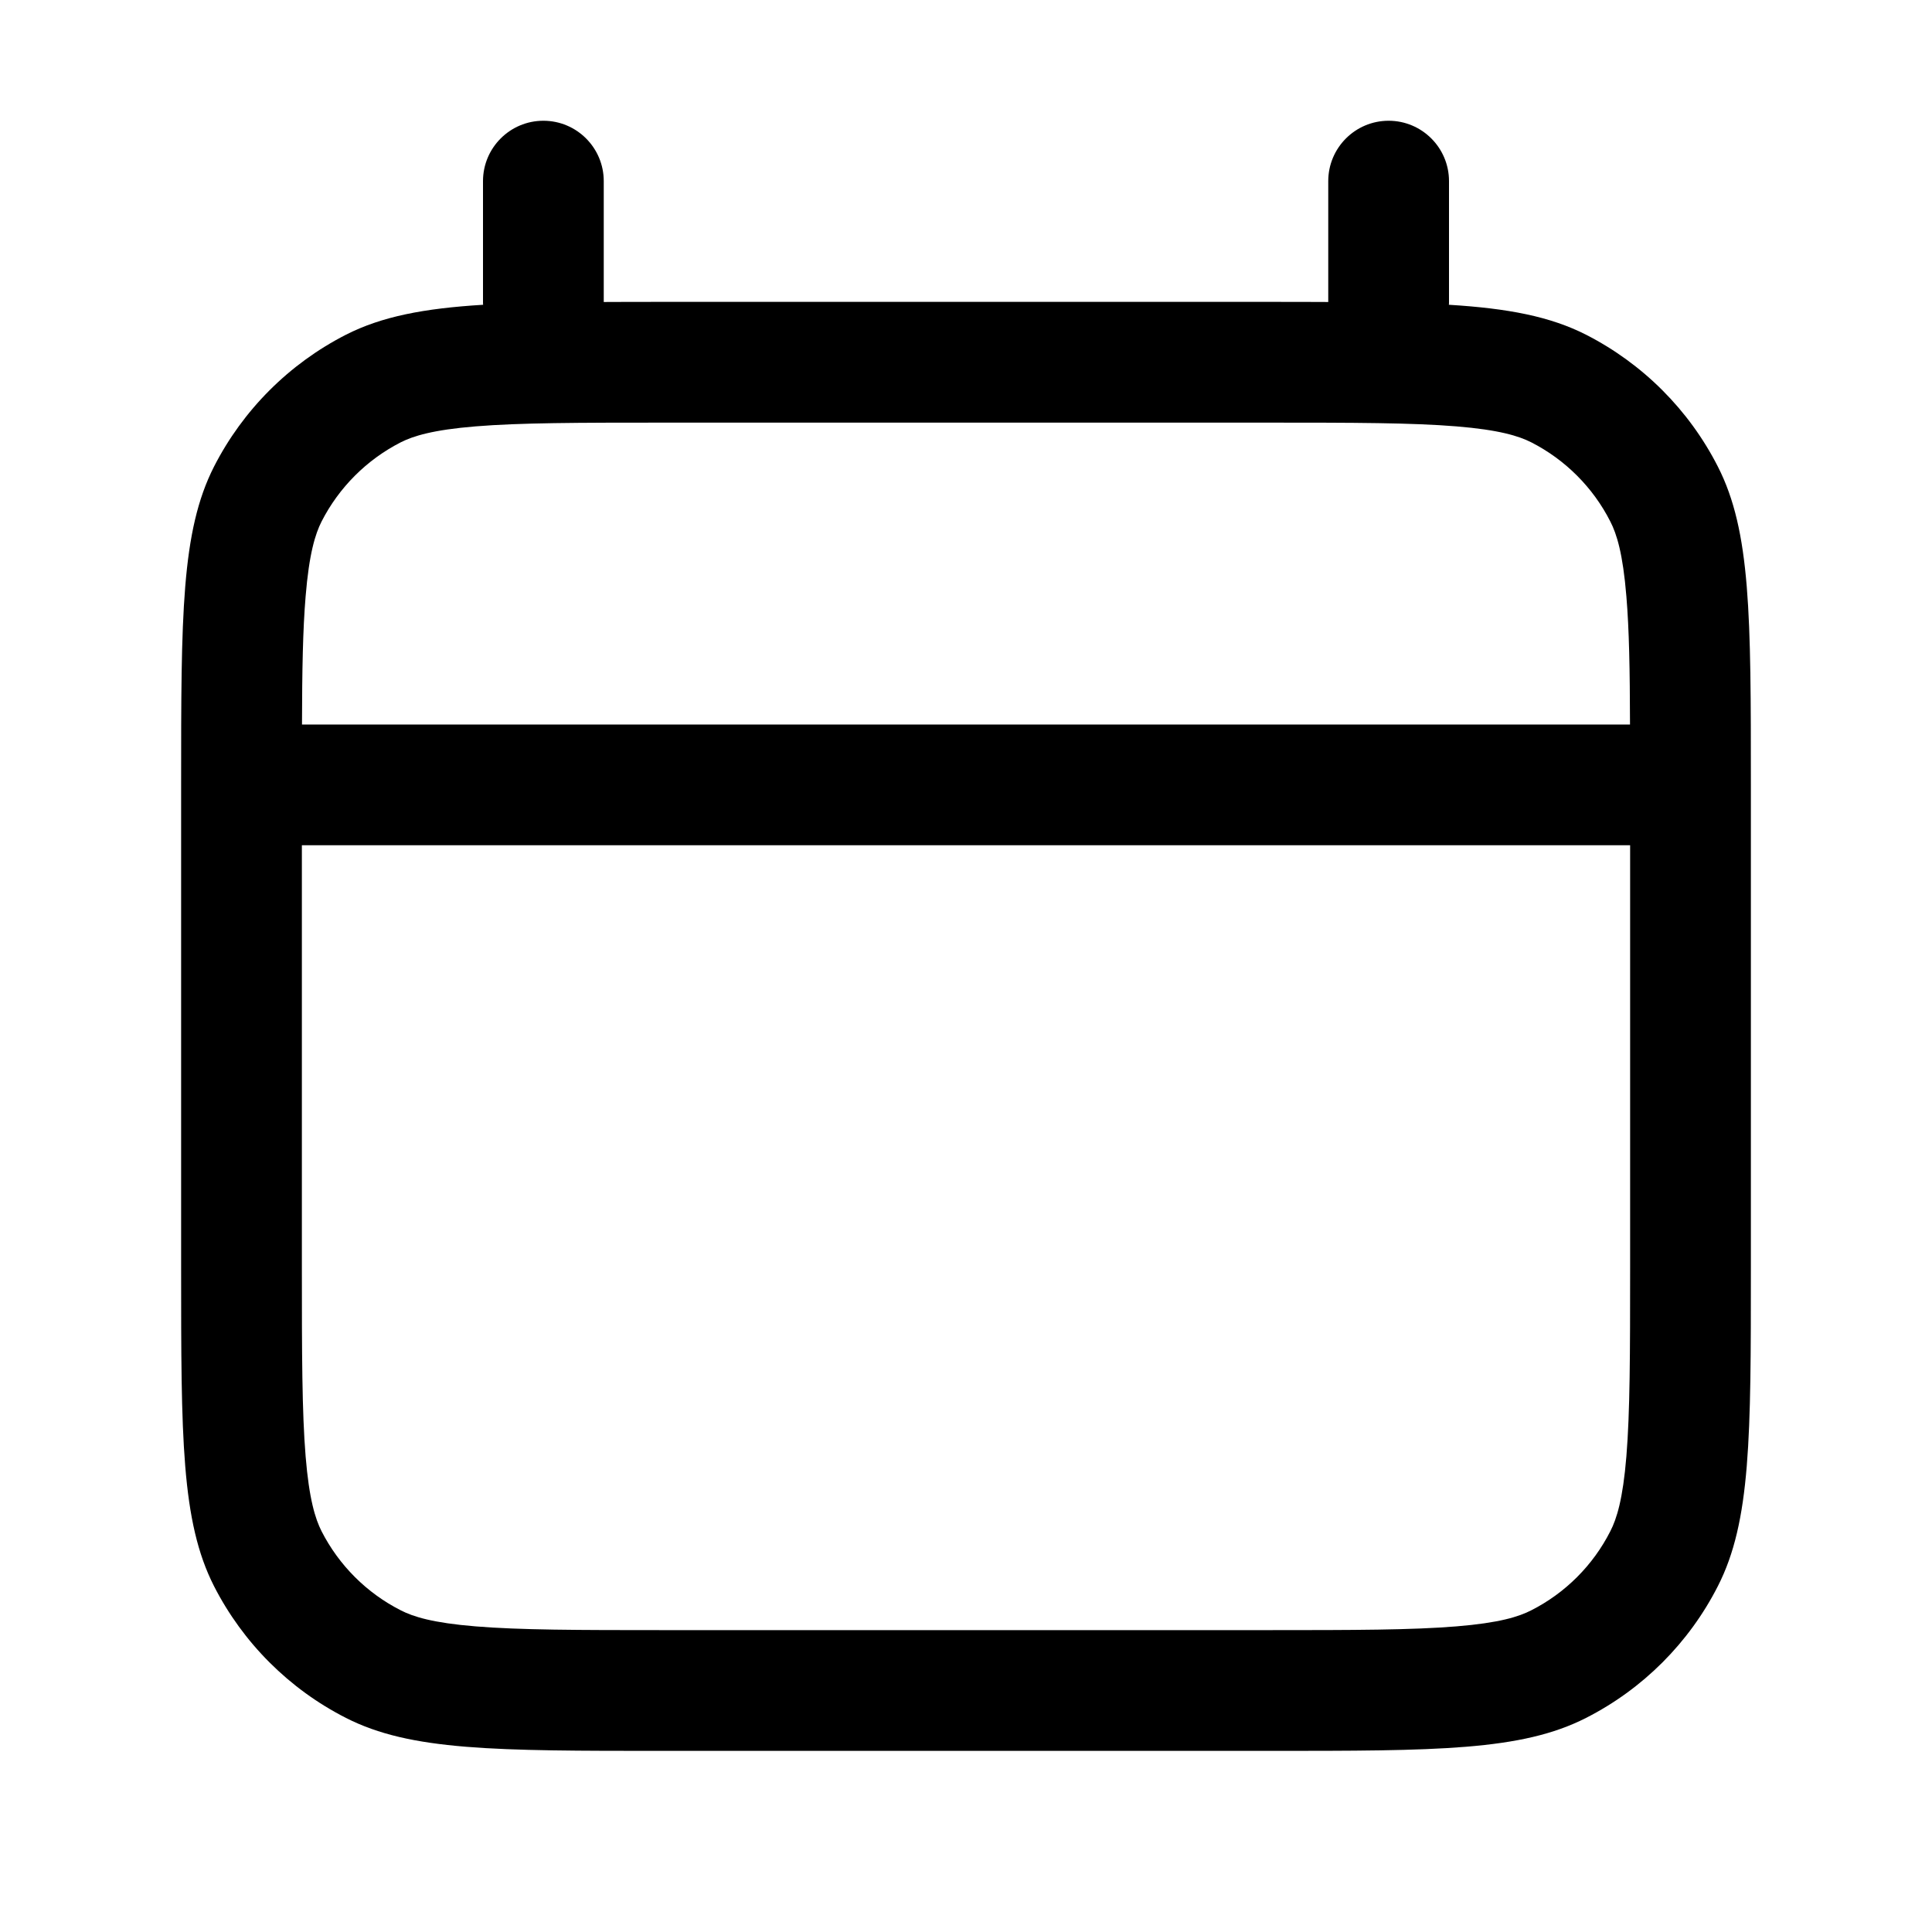 <svg
        width="20"
        height="20"
        viewBox="0 0 16 16"
        fill="none"
        xmlns="http://www.w3.org/2000/svg"
>
    <path
            fill-rule="evenodd"
            clip-rule="evenodd"
            d="M4.5 1C4.776 1 5 1.224 5 1.5V2.5L5 2.501C5.156 2.5 5.322 2.5 5.5 2.5H10.5C10.678 2.5 10.844 2.5 11 2.501C11 2.5 11 2.5 11 2.5V1.5C11 1.224 11.224 1 11.5 1C11.776 1 12 1.224 12 1.5V2.5C12 2.508 12 2.516 11.999 2.524C12.49 2.554 12.838 2.621 13.135 2.772C13.605 3.012 13.988 3.395 14.227 3.865C14.5 4.4 14.5 5.1 14.5 6.5V10.5C14.5 11.9 14.5 12.6 14.227 13.135C13.988 13.605 13.605 13.988 13.135 14.227C12.6 14.5 11.9 14.5 10.5 14.5H5.5C4.1 14.5 3.4 14.5 2.865 14.227C2.395 13.988 2.012 13.605 1.772 13.135C1.5 12.6 1.5 11.9 1.5 10.5V6.5C1.5 5.1 1.5 4.4 1.772 3.865C2.012 3.395 2.395 3.012 2.865 2.772C3.162 2.621 3.51 2.554 4.001 2.524C4 2.516 4 2.508 4 2.5V1.5C4 1.224 4.224 1 4.5 1ZM5.5 3.5H10.5C11.217 3.5 11.694 3.501 12.061 3.531C12.416 3.56 12.578 3.611 12.681 3.663C12.963 3.807 13.193 4.037 13.336 4.319C13.389 4.422 13.44 4.584 13.469 4.939C13.492 5.213 13.498 5.549 13.499 6H2.501C2.502 5.549 2.508 5.213 2.531 4.939C2.56 4.584 2.611 4.422 2.663 4.319C2.807 4.037 3.037 3.807 3.319 3.663C3.422 3.611 3.584 3.56 3.939 3.531C4.306 3.501 4.783 3.5 5.5 3.5ZM2.5 7V10.5C2.5 11.217 2.501 11.694 2.531 12.061C2.56 12.416 2.611 12.578 2.663 12.681C2.807 12.963 3.037 13.193 3.319 13.336C3.422 13.389 3.584 13.44 3.939 13.469C4.306 13.499 4.783 13.5 5.5 13.5H10.5C11.217 13.5 11.694 13.499 12.061 13.469C12.416 13.44 12.578 13.389 12.681 13.336C12.963 13.193 13.193 12.963 13.336 12.681C13.389 12.578 13.44 12.416 13.469 12.061C13.499 11.694 13.5 11.217 13.5 10.5V7H2.5Z"
            fill="currentColor"
    />
</svg>